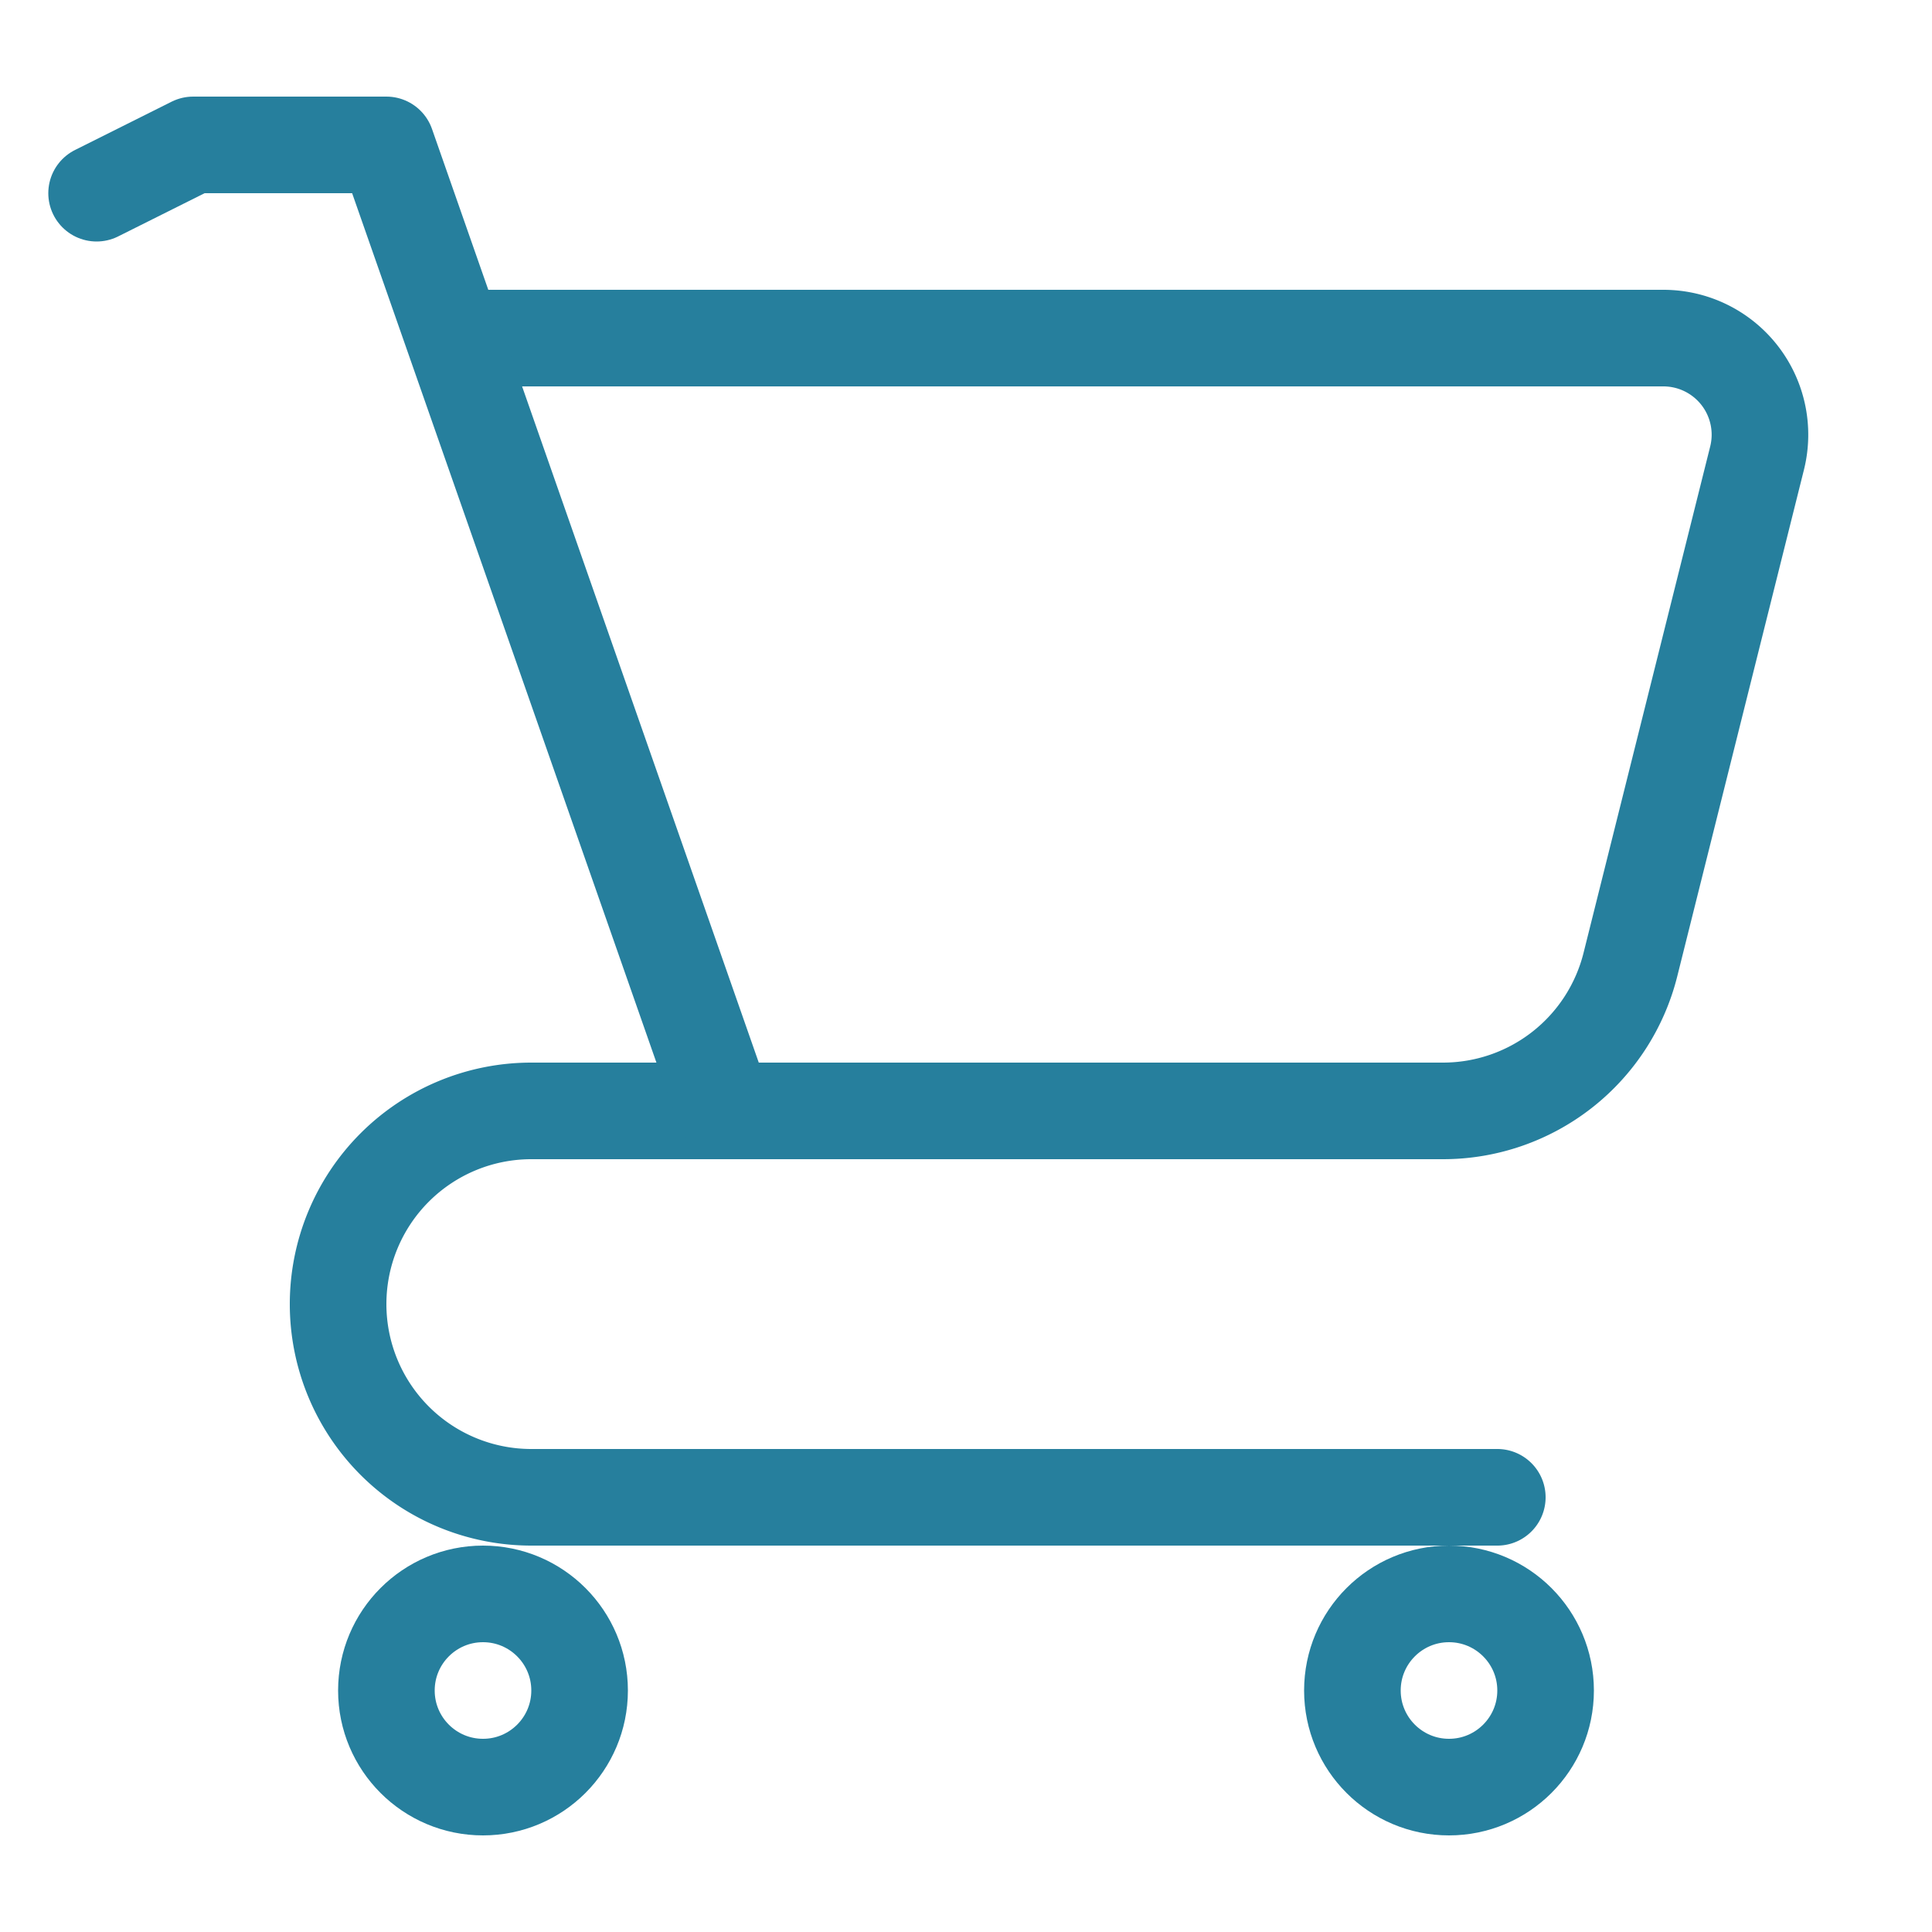 <svg width="20" height="20" viewBox="0 0 20 20" xmlns="http://www.w3.org/2000/svg">
    <g stroke="#267F9D" transform="translate(1 1.5)" fill="none" fill-rule="evenodd">
        <path d="M14.5 14h-10a2 2 0 1 1 0-4h9.438a2 2 0 0 0 1.94-1.515l1.311-5.242A1 1 0 0 0 16.22 2H4h0" stroke-linecap="round" stroke-linejoin="round"/>
        <circle cx="4" cy="16" r="1"/>
        <circle cx="14" cy="16" r="1"/>
        <path stroke-linecap="round" stroke-linejoin="round" d="M6.5 10 3 0H1L0 .5"/>
    </g>
</svg>

